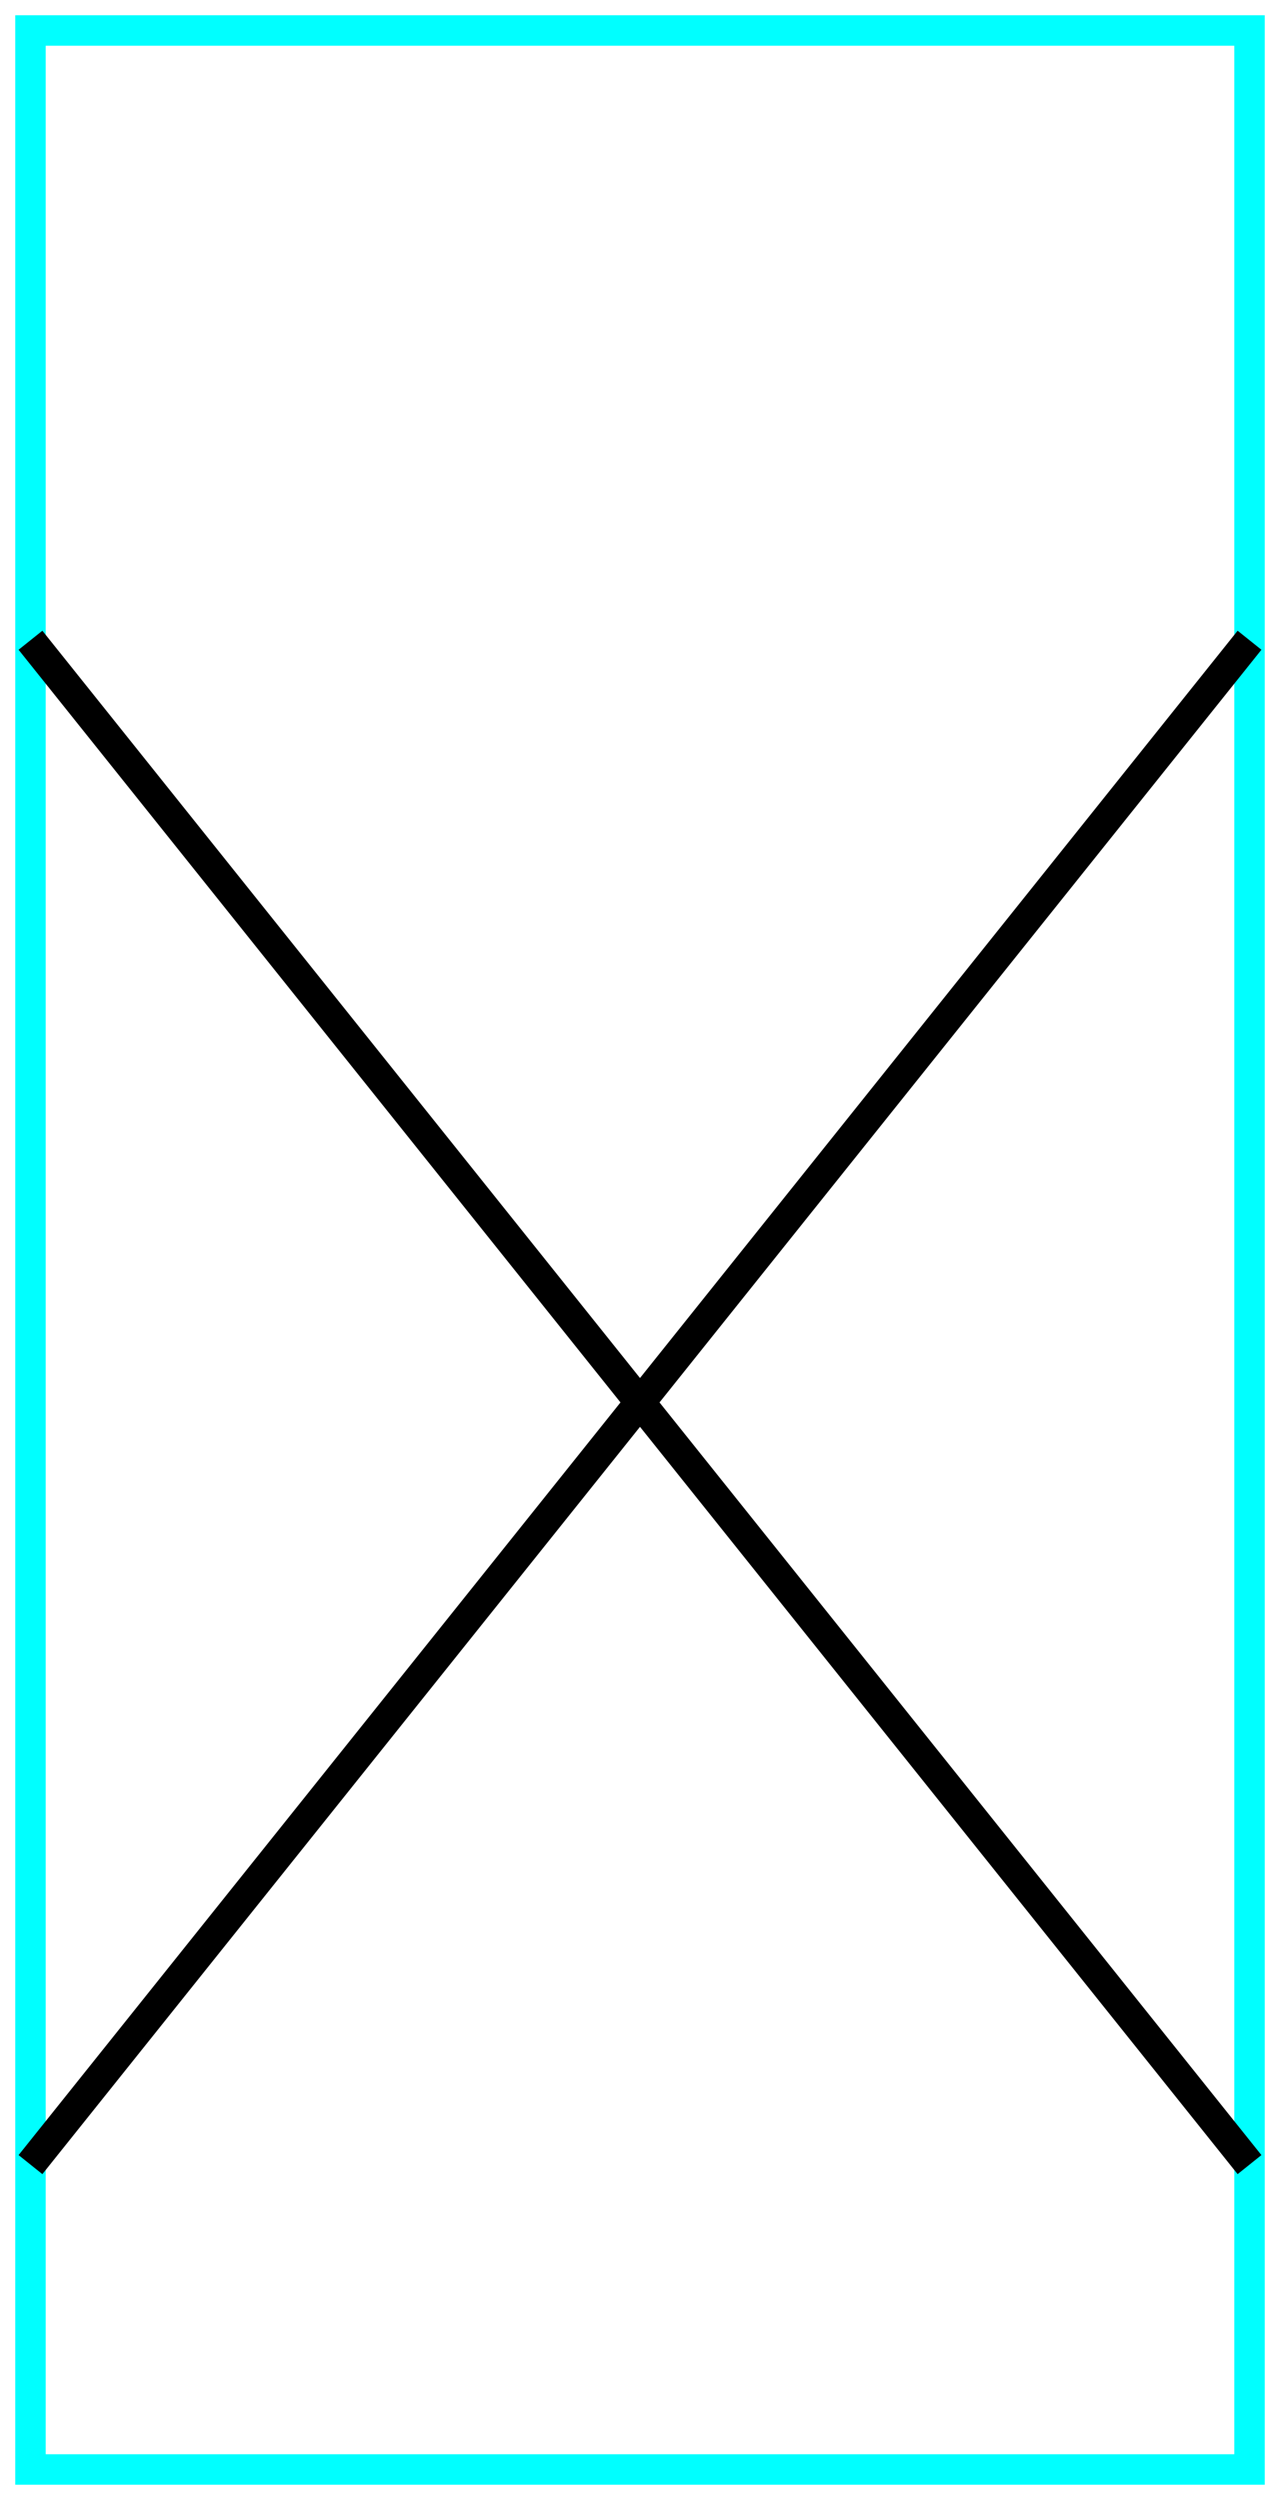 <?xml version="1.0" encoding="utf-8" ?>
<svg baseProfile="tiny" height="164" version="1.2" width="84" xmlns="http://www.w3.org/2000/svg" xmlns:ev="http://www.w3.org/2001/xml-events" xmlns:xlink="http://www.w3.org/1999/xlink">
  <defs/>
  <path d="M2,2 L82,2 L82,162 L2,162Z" fill="none" stroke="cyan" stroke-width="2"/>
  <path d="M2.0,42.0 L82.0,142.0" fill="none" stroke="black" stroke-width="2"/>
  <path d="M82.0,42.0 L2.0,142.0" fill="none" stroke="black" stroke-width="2"/>
</svg>
